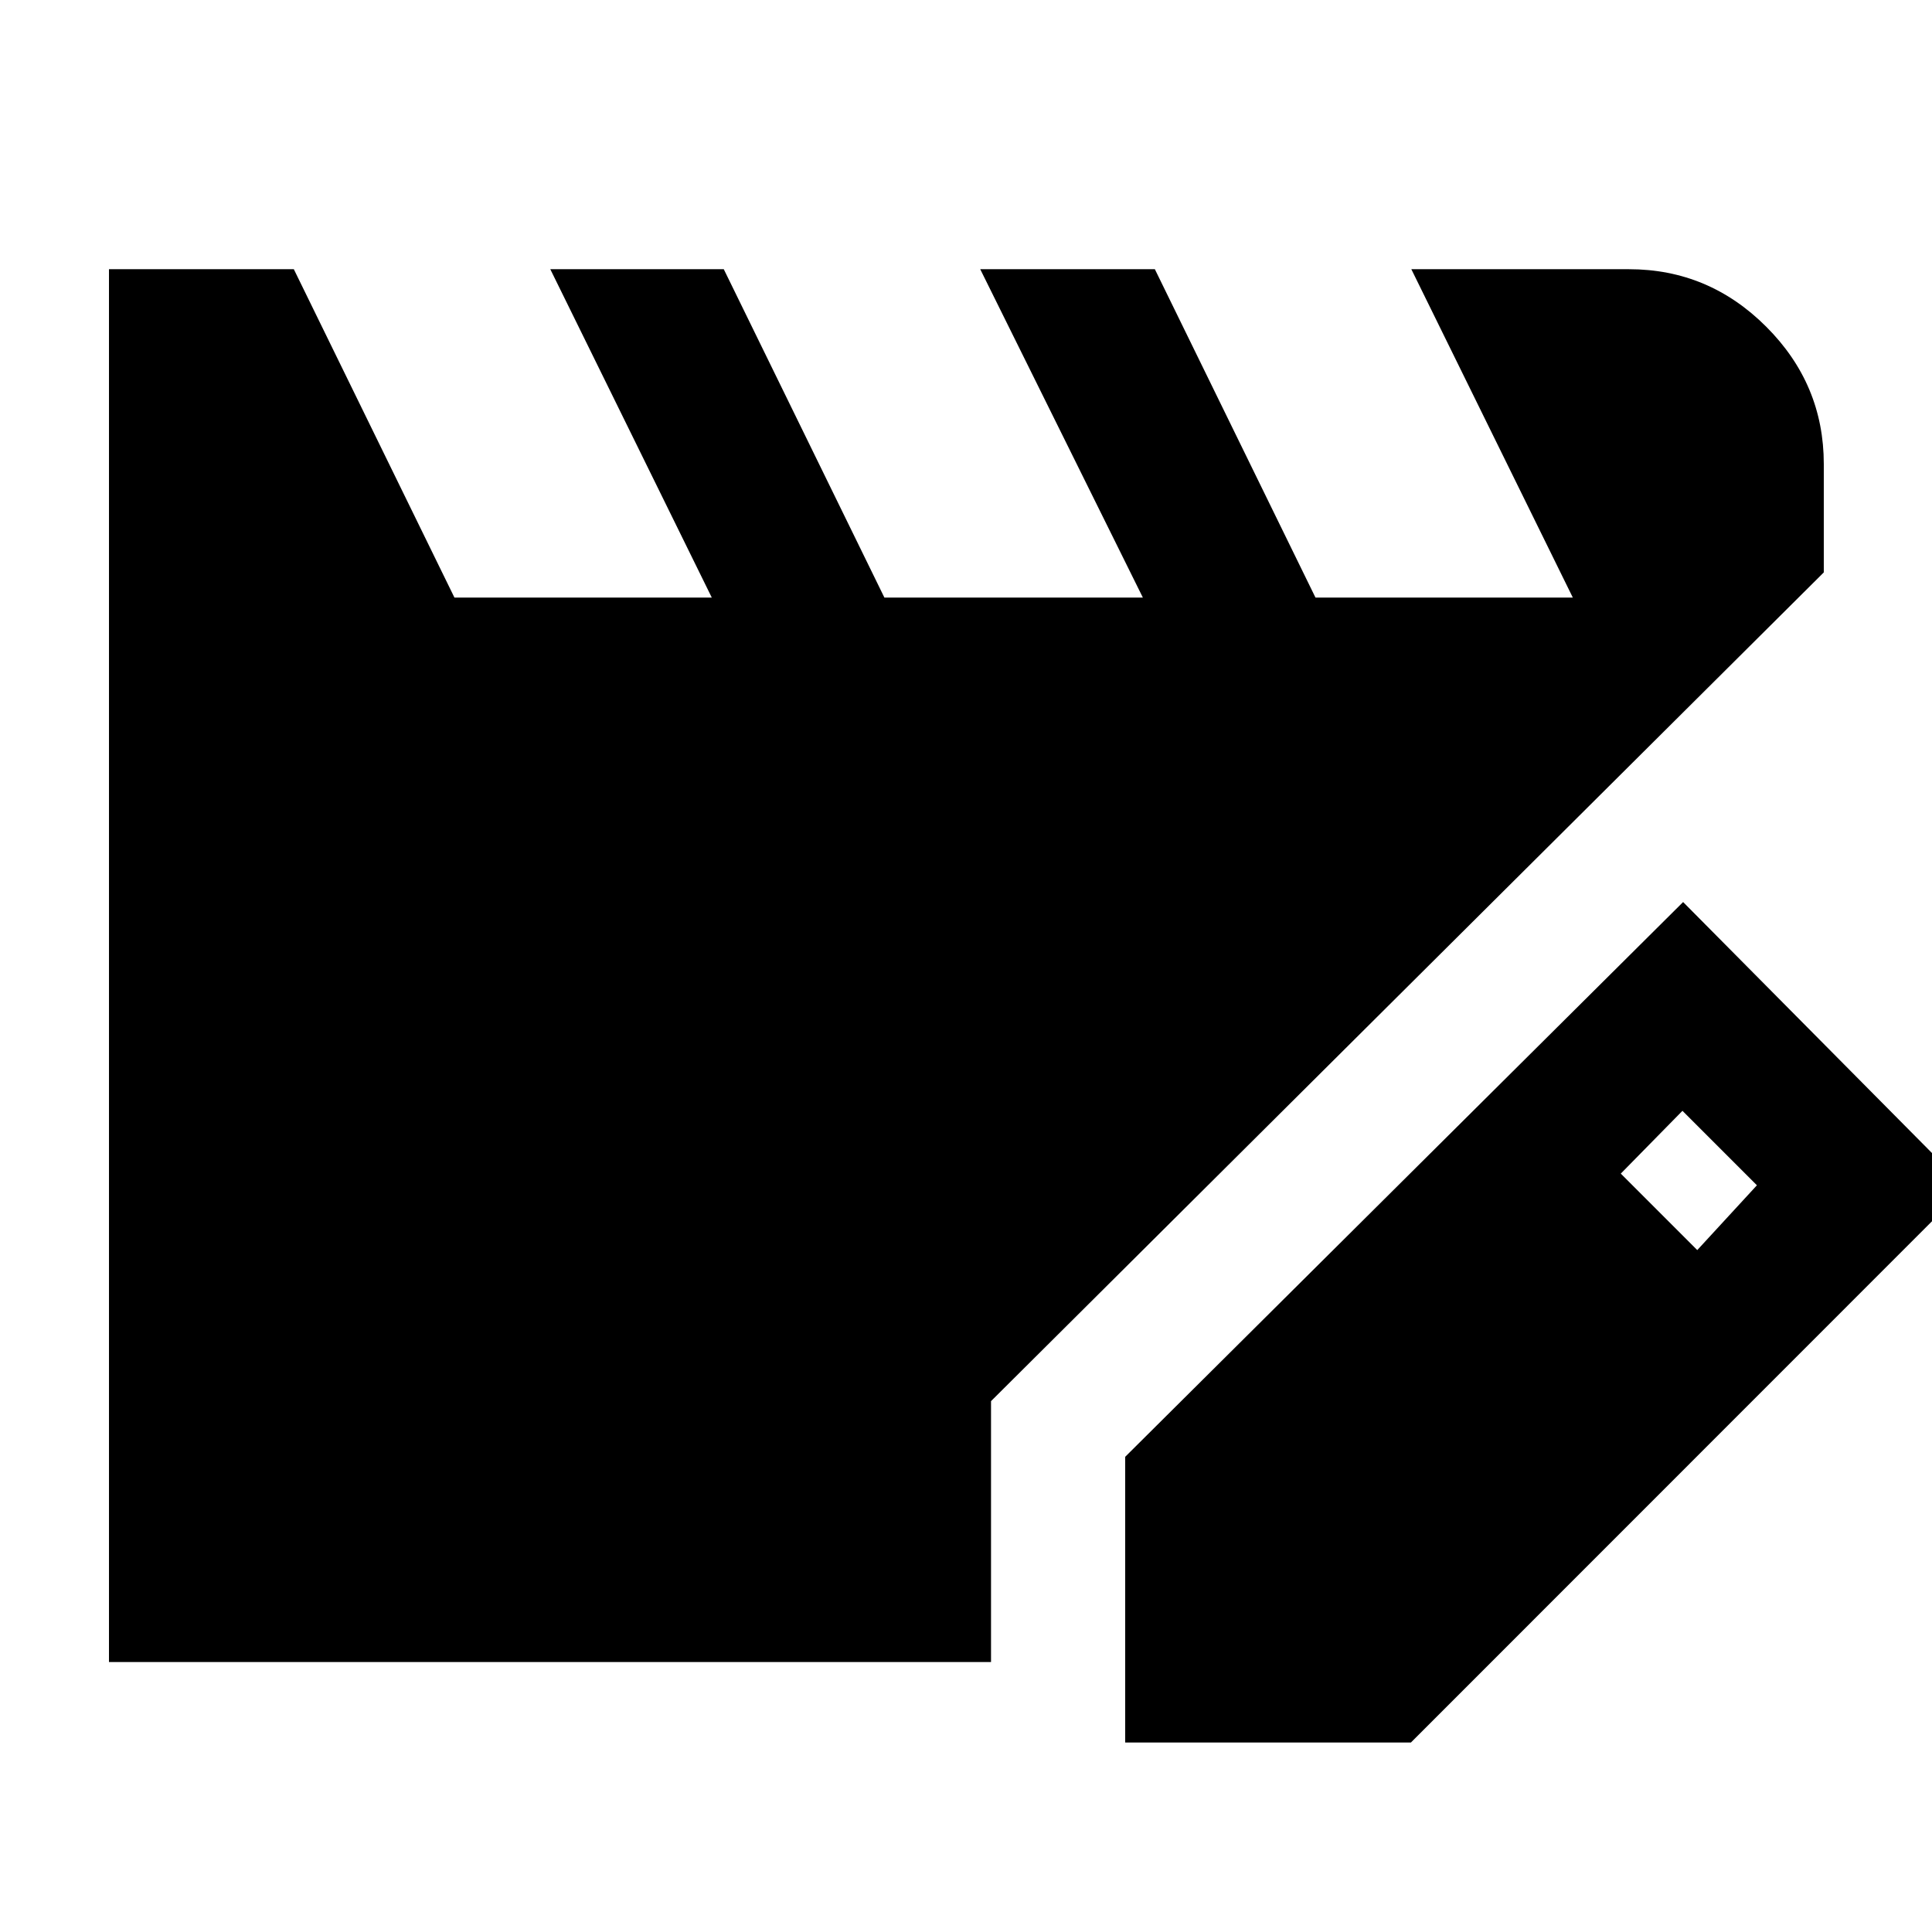 <svg xmlns="http://www.w3.org/2000/svg" height="40" viewBox="0 -960 960 960" width="40"><path d="M54.15-134.15v-692.08H146l79.81 163.16h127.87l-80.24-163.16h86.2l79.81 163.16h128.43l-80.81-163.16h86.77l79.81 163.16h127.87l-80.24-163.16h108.14q39.64 0 68.22 28.59 28.59 28.58 28.59 68.22v53.84l-413.8 411.8v129.63H54.15Zm504.95 40v-141.97l277.23-275.66 140.54 141.74-275.8 275.89H559.1Zm284.26-244.69 29.64-32.2-37-37-30.64 31.2 38 38Z"/></svg>